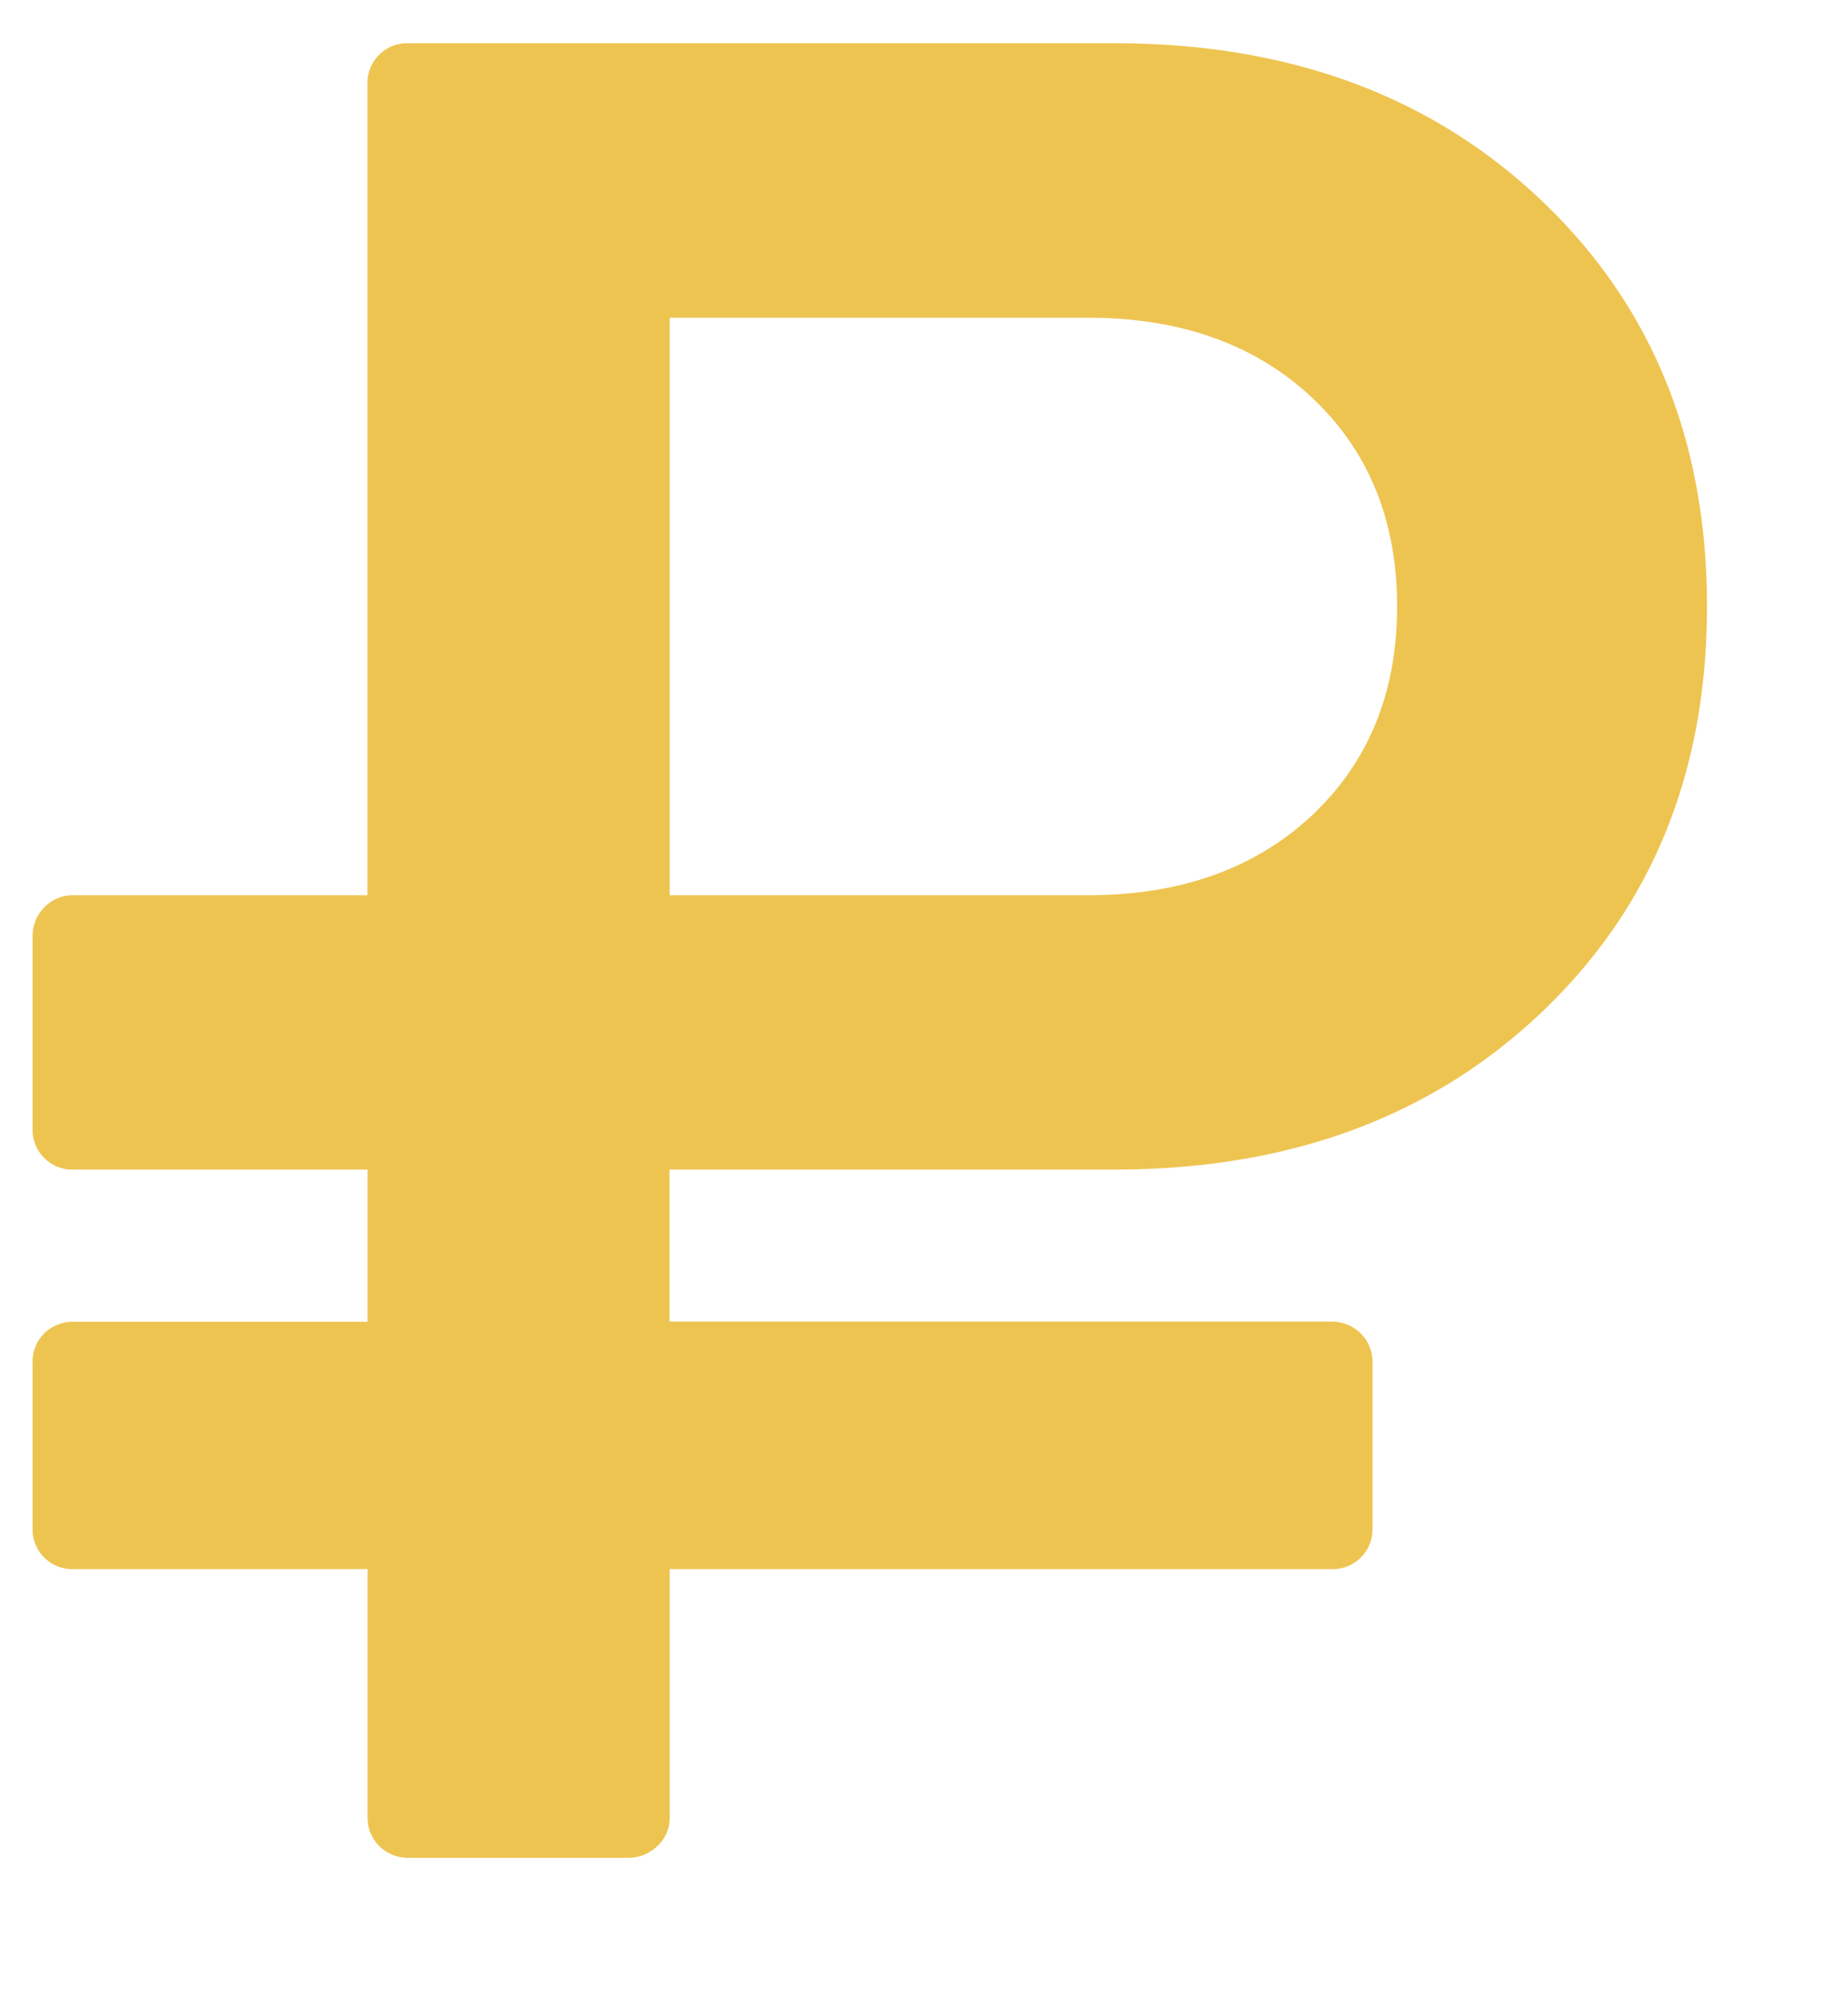 <svg width="13" height="14" fill="none" xmlns="http://www.w3.org/2000/svg"><path d="M.524 11.032h2.062v1.74a.28.28 0 00.082.208.289.289 0 00.212.082h1.537c.08 0 .149-.028.207-.082a.271.271 0 00.087-.208v-1.74H9.36a.28.28 0 00.295-.29v-1.16a.279.279 0 00-.084-.208.289.289 0 00-.211-.082H4.71V8.223h3.13c1.226 0 2.228-.368 3.004-1.105.776-.737 1.164-1.688 1.164-2.854 0-1.166-.388-2.117-1.164-2.854C10.069.673 9.067.304 7.84.304H2.88a.28.28 0 00-.295.29v5.7H.525a.281.281 0 00-.213.085.284.284 0 00-.083.204v1.35a.28.28 0 00.295.29h2.062v1.07H.524a.289.289 0 00-.212.081.28.28 0 00-.083.208v1.16a.28.28 0 00.295.29zm4.187-8.798h2.945c.65 0 1.175.188 1.574.562.398.375.598.864.598 1.468s-.2 1.093-.598 1.468c-.4.374-.924.562-1.574.562H4.711v-4.06z" fill="#EEC451"/></svg>